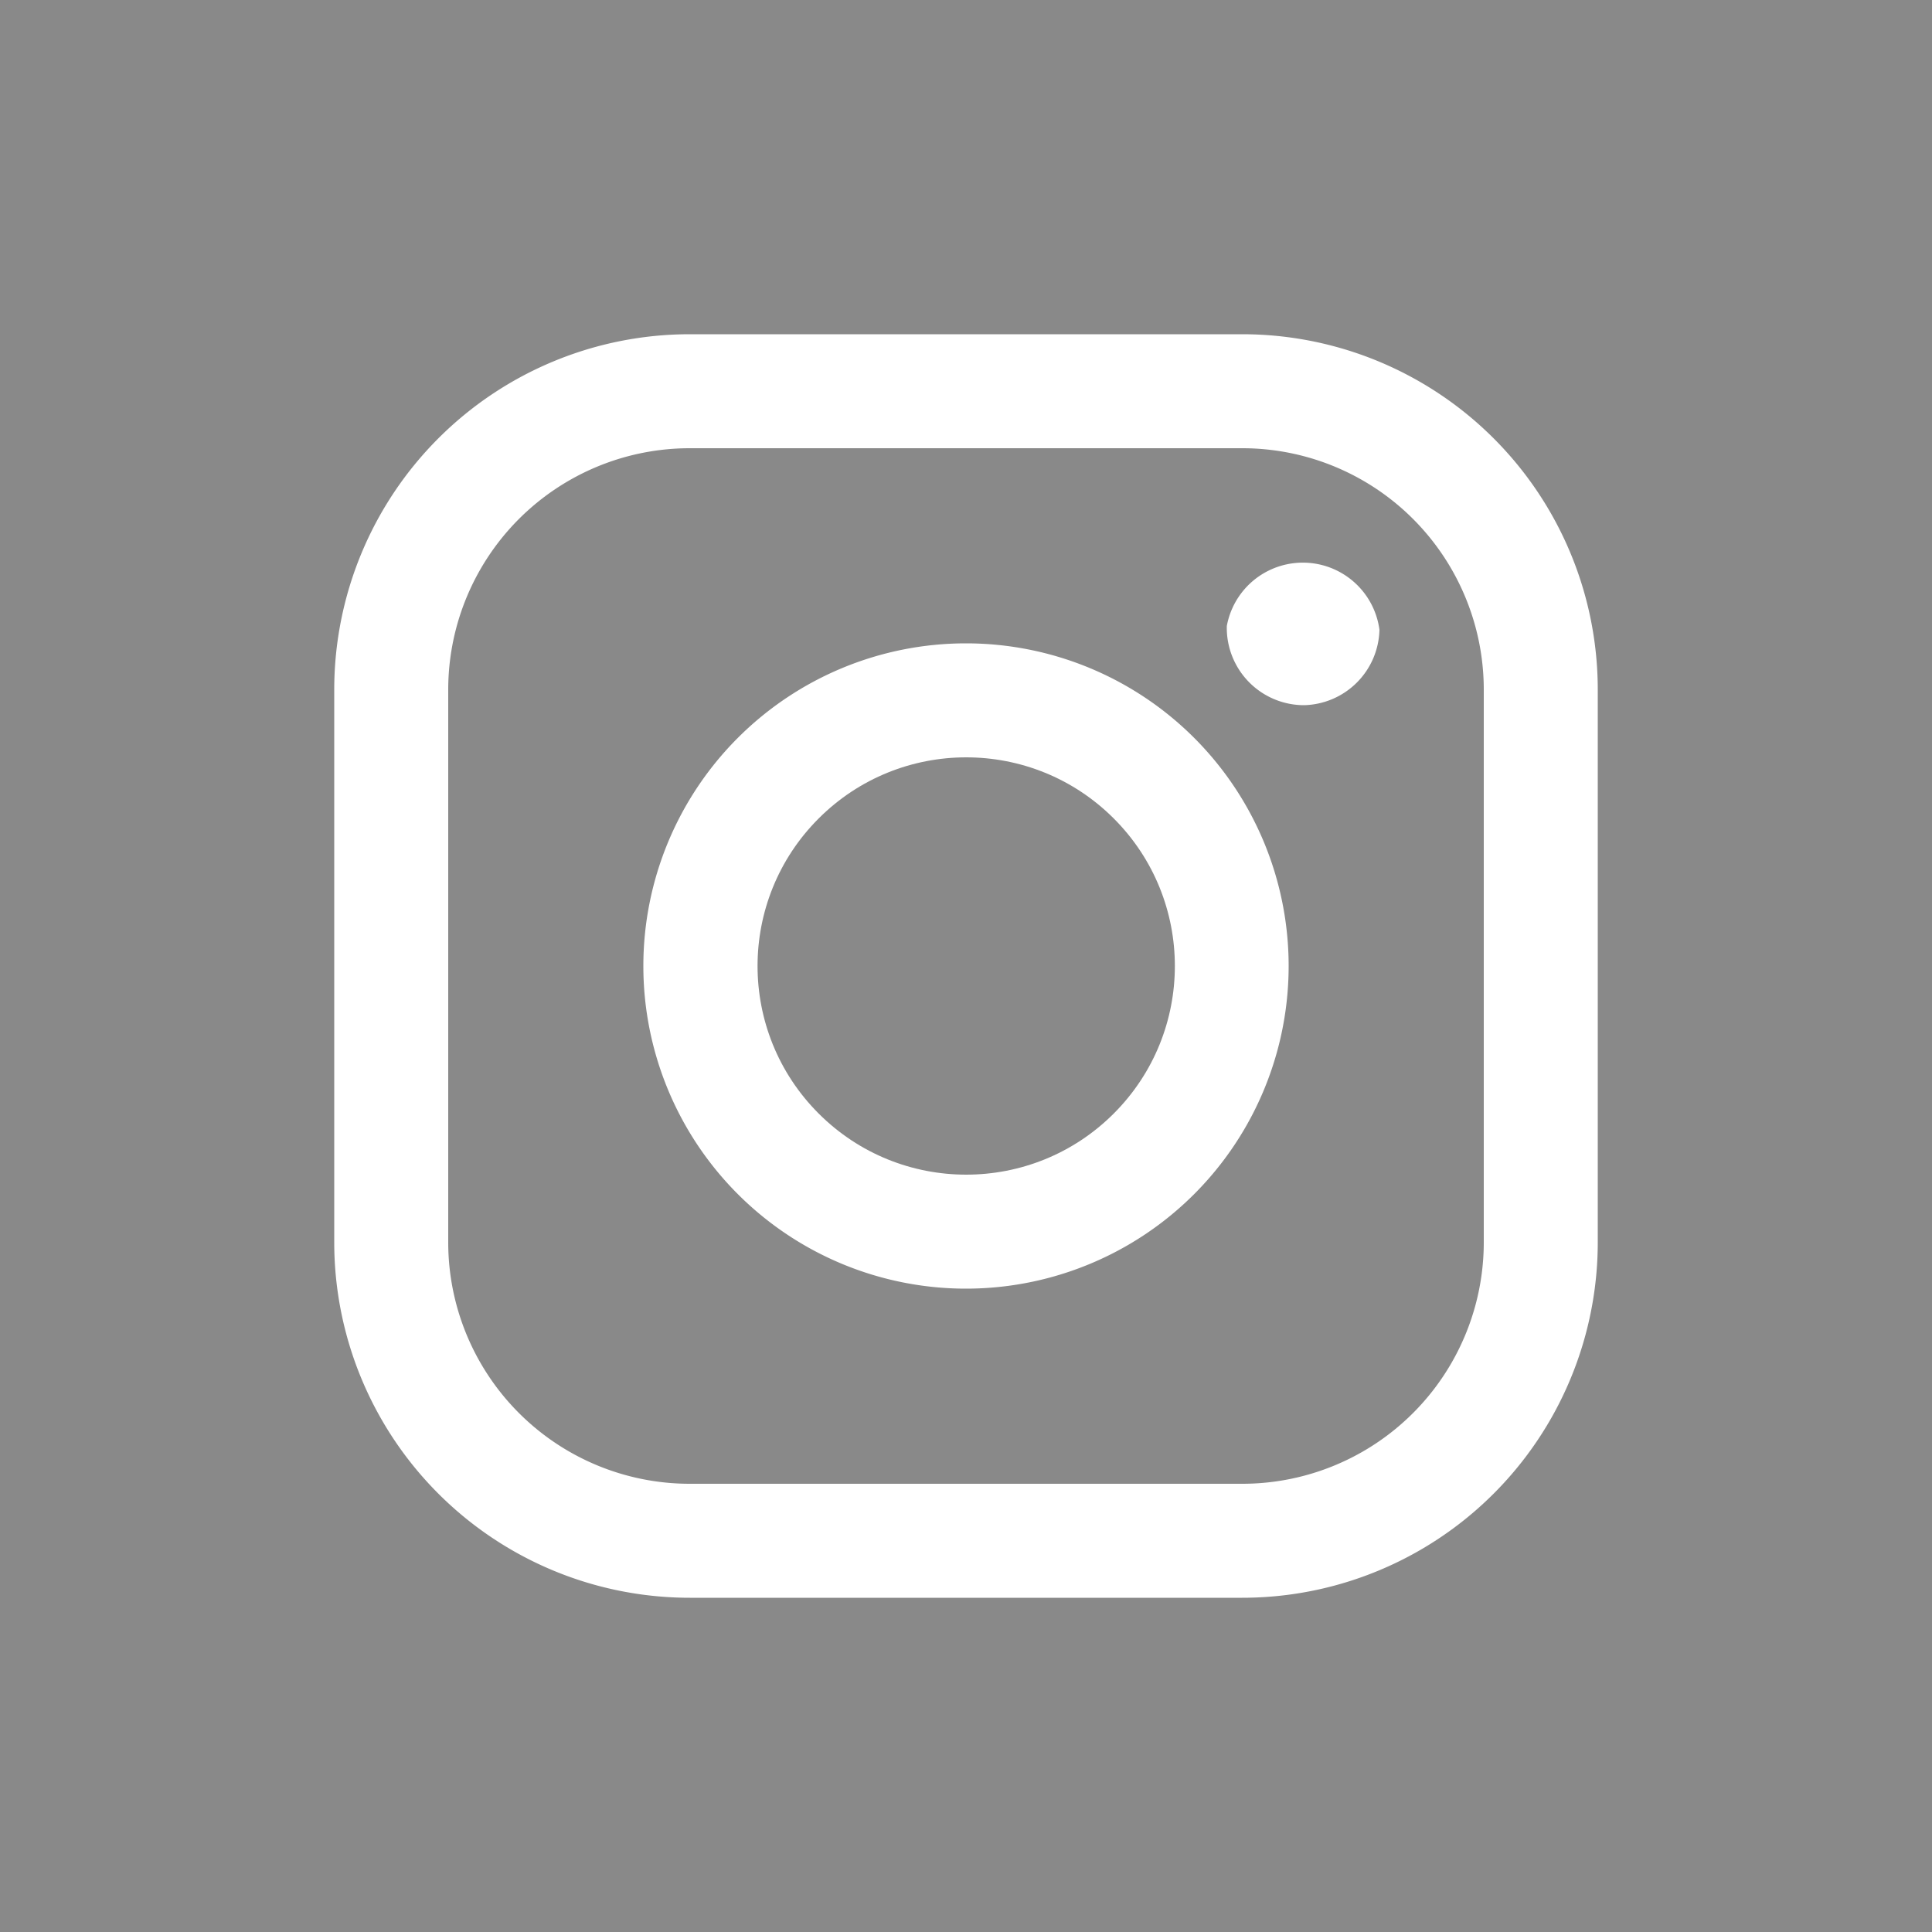 <svg id="Layer_1" data-name="Layer 1" xmlns="http://www.w3.org/2000/svg" width="1.4in" height="1.4in" viewBox="0 0 100 100"><title>social-media-01</title><path d="M64.3,23.2H35.7A12.5,12.5,0,0,0,23.2,35.7V64.3A12.5,12.5,0,0,0,35.7,76.8H64.3A12.5,12.5,0,0,0,76.8,64.3V35.7A12.5,12.5,0,0,0,64.3,23.2ZM50,66.7A16.7,16.7,0,1,1,66.7,50,16.7,16.7,0,0,1,50,66.7ZM67.5,36.5a4,4,0,0,1-4-4.1,4,4,0,0,1,7.9.2A4,4,0,0,1,67.5,36.5Z" fill="#898989"/><path d="M100,0H0V100H100ZM82.7,64.3A18.4,18.4,0,0,1,64.3,82.7H35.7A18.4,18.4,0,0,1,17.3,64.3V35.7A18.4,18.4,0,0,1,35.7,17.3H64.3A18.4,18.4,0,0,1,82.7,35.7Z" fill="#898989"/><circle cx="50" cy="50" r="10.8" transform="translate(-20.7 50) rotate(-45)" fill="#898989"/></svg>
